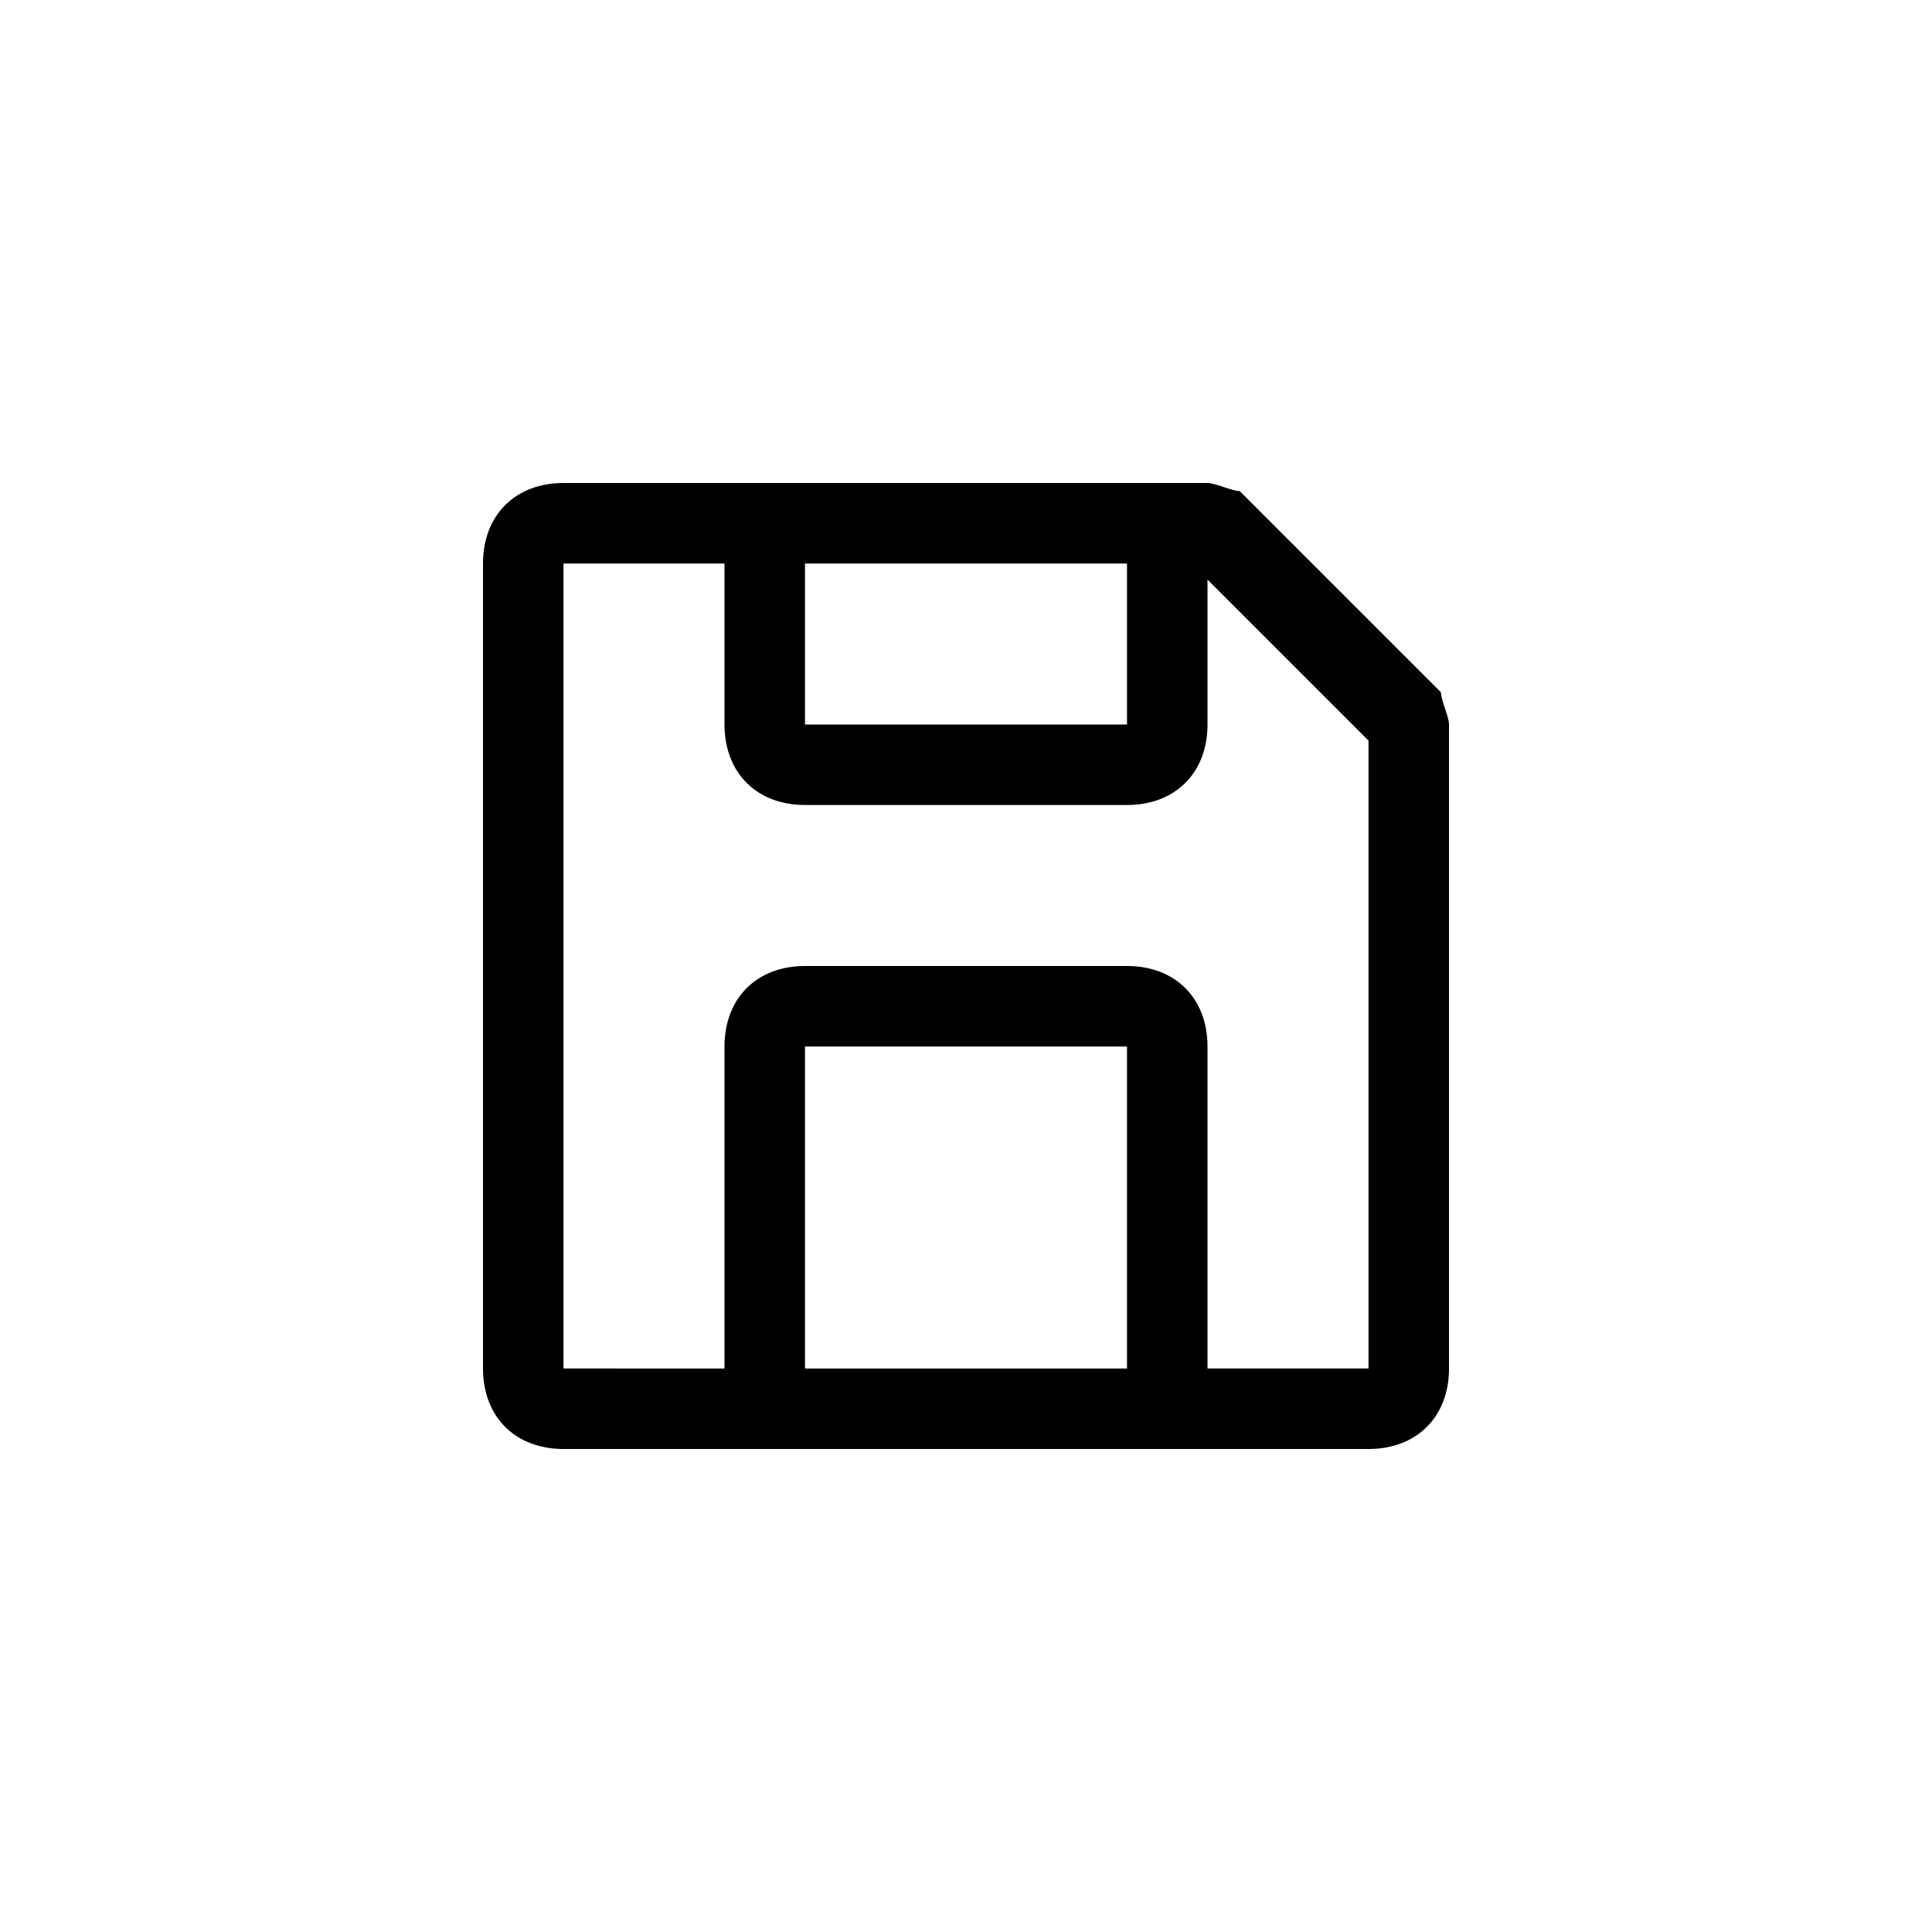 <svg width="24" height="24" xmlns="http://www.w3.org/2000/svg"><path d="M17.9 8.6l-2.5-2.5c-.1 0-.3-.1-.4-.1H7c-.6 0-1 .4-1 1v10c0 .6.4 1 1 1h10c.6 0 1-.4 1-1V9c0-.1-.1-.3-.1-.4zM10 7h4v2h-4V7zm4 10h-4v-4h4v4zm1 0v-4c0-.6-.4-1-1-1h-4c-.6 0-1 .4-1 1v4H7V7h2v2c0 .6.4 1 1 1h4c.6 0 1-.4 1-1V7.2l2 2V17h-2z" fill="inherit" fill-rule="evenodd"/></svg>

